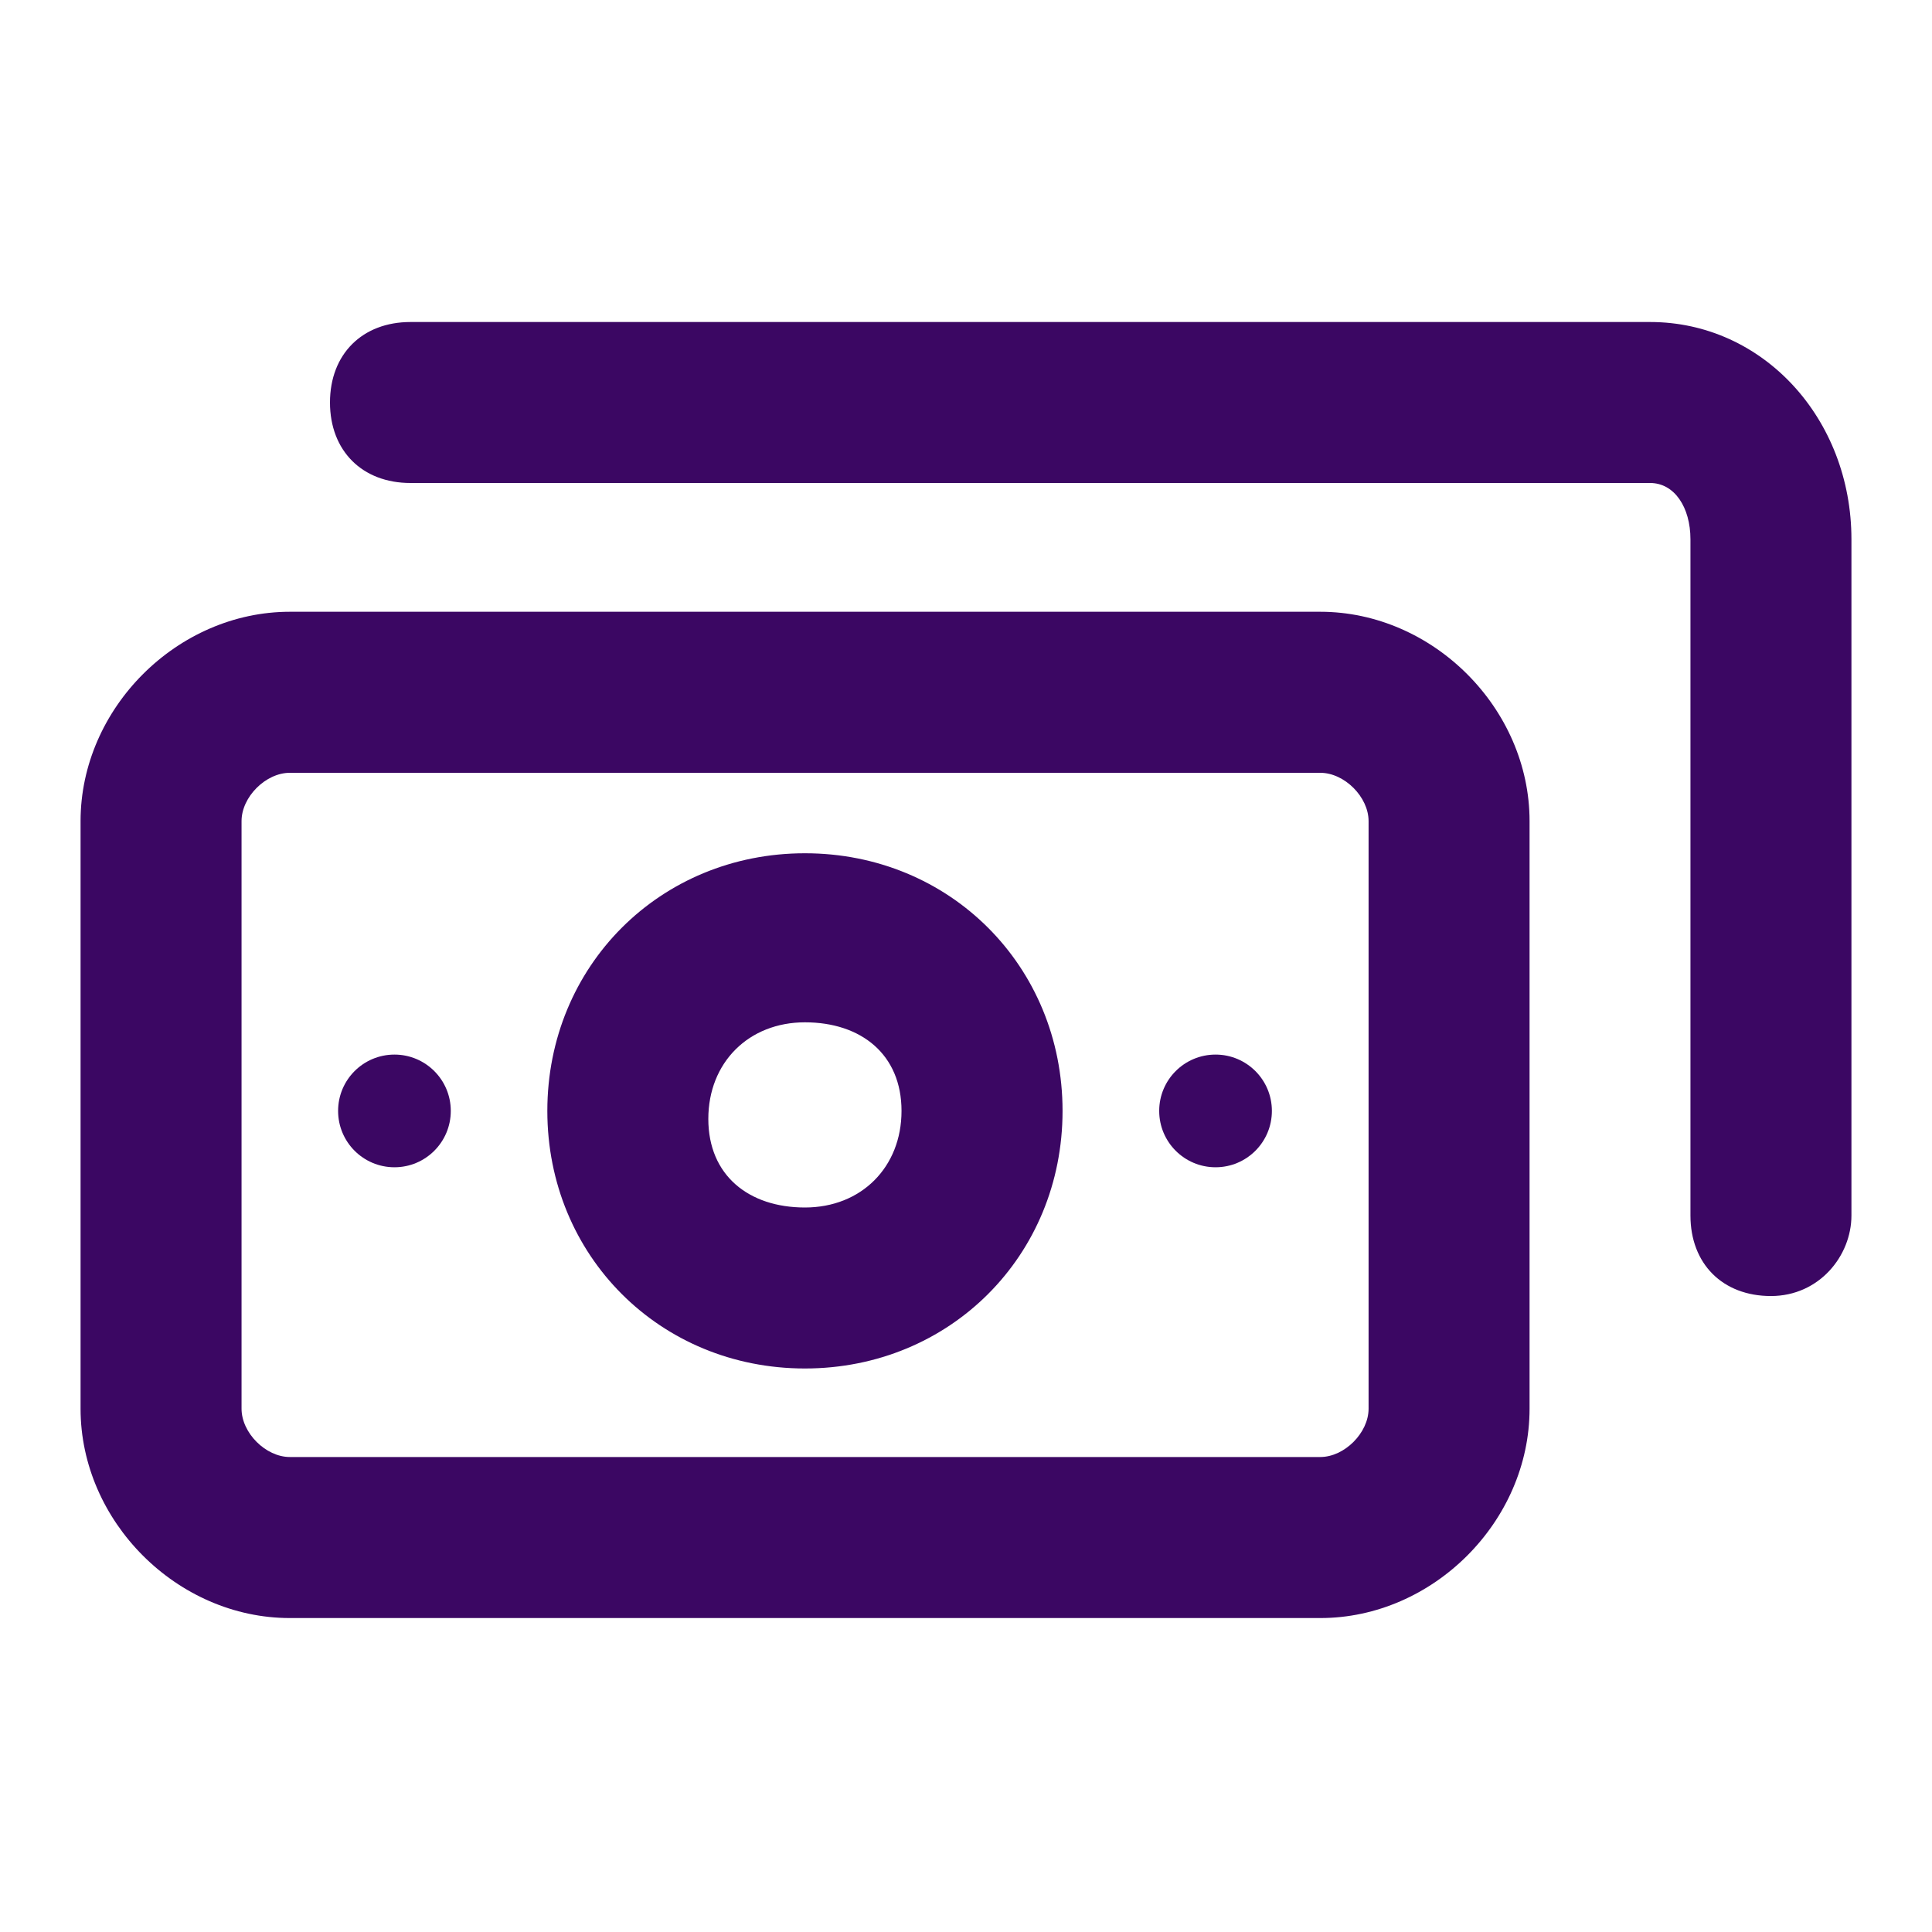 <svg width="40" height="40" viewBox="0 0 40 40" fill="none" xmlns="http://www.w3.org/2000/svg">
<path d="M27.335 33.5H6.001C3.668 33.5 1.668 31.5 1.668 29.166V17C1.668 14.666 3.668 12.666 6.001 12.666H27.335C29.668 12.666 31.668 14.666 31.668 17V29.166C31.668 31.5 29.668 33.5 27.335 33.5ZM6.001 16C5.501 16 5.001 16.5 5.001 17V29.166C5.001 29.666 5.501 30.166 6.001 30.166H27.335C27.835 30.166 28.335 29.666 28.335 29.166V17C28.335 16.5 27.835 16 27.335 16H6.001Z" fill="#3B0763"/>
<path d="M36.665 26.833C35.665 26.833 34.999 26.166 34.999 25.166V11.166C34.999 10.5 34.665 10 34.165 10H8.499C7.499 10 6.832 9.333 6.832 8.333C6.832 7.333 7.499 6.667 8.499 6.667H34.165C36.499 6.667 38.332 8.666 38.332 11.166V25.166C38.332 26 37.665 26.833 36.665 26.833Z" fill="#3B0763"/>
<path d="M16.665 28.333C13.665 28.333 11.332 26 11.332 23C11.332 20 13.665 17.666 16.665 17.666C19.665 17.666 21.999 20 21.999 23C21.999 26 19.665 28.333 16.665 28.333ZM16.665 21.166C15.499 21.166 14.665 22 14.665 23.166C14.665 24.333 15.499 25 16.665 25C17.832 25 18.665 24.166 18.665 23C18.665 21.833 17.832 21.166 16.665 21.166Z" fill="#3B0763"/>
<path d="M8.167 24.167C8.811 24.167 9.333 23.645 9.333 23C9.333 22.356 8.811 21.834 8.167 21.834C7.522 21.834 7 22.356 7 23C7 23.645 7.522 24.167 8.167 24.167Z" fill="#3B0763"/>
<path d="M25.167 24.167C25.811 24.167 26.333 23.645 26.333 23C26.333 22.356 25.811 21.834 25.167 21.834C24.522 21.834 24 22.356 24 23C24 23.645 24.522 24.167 25.167 24.167Z" fill="#3B0763"/>
</svg>
